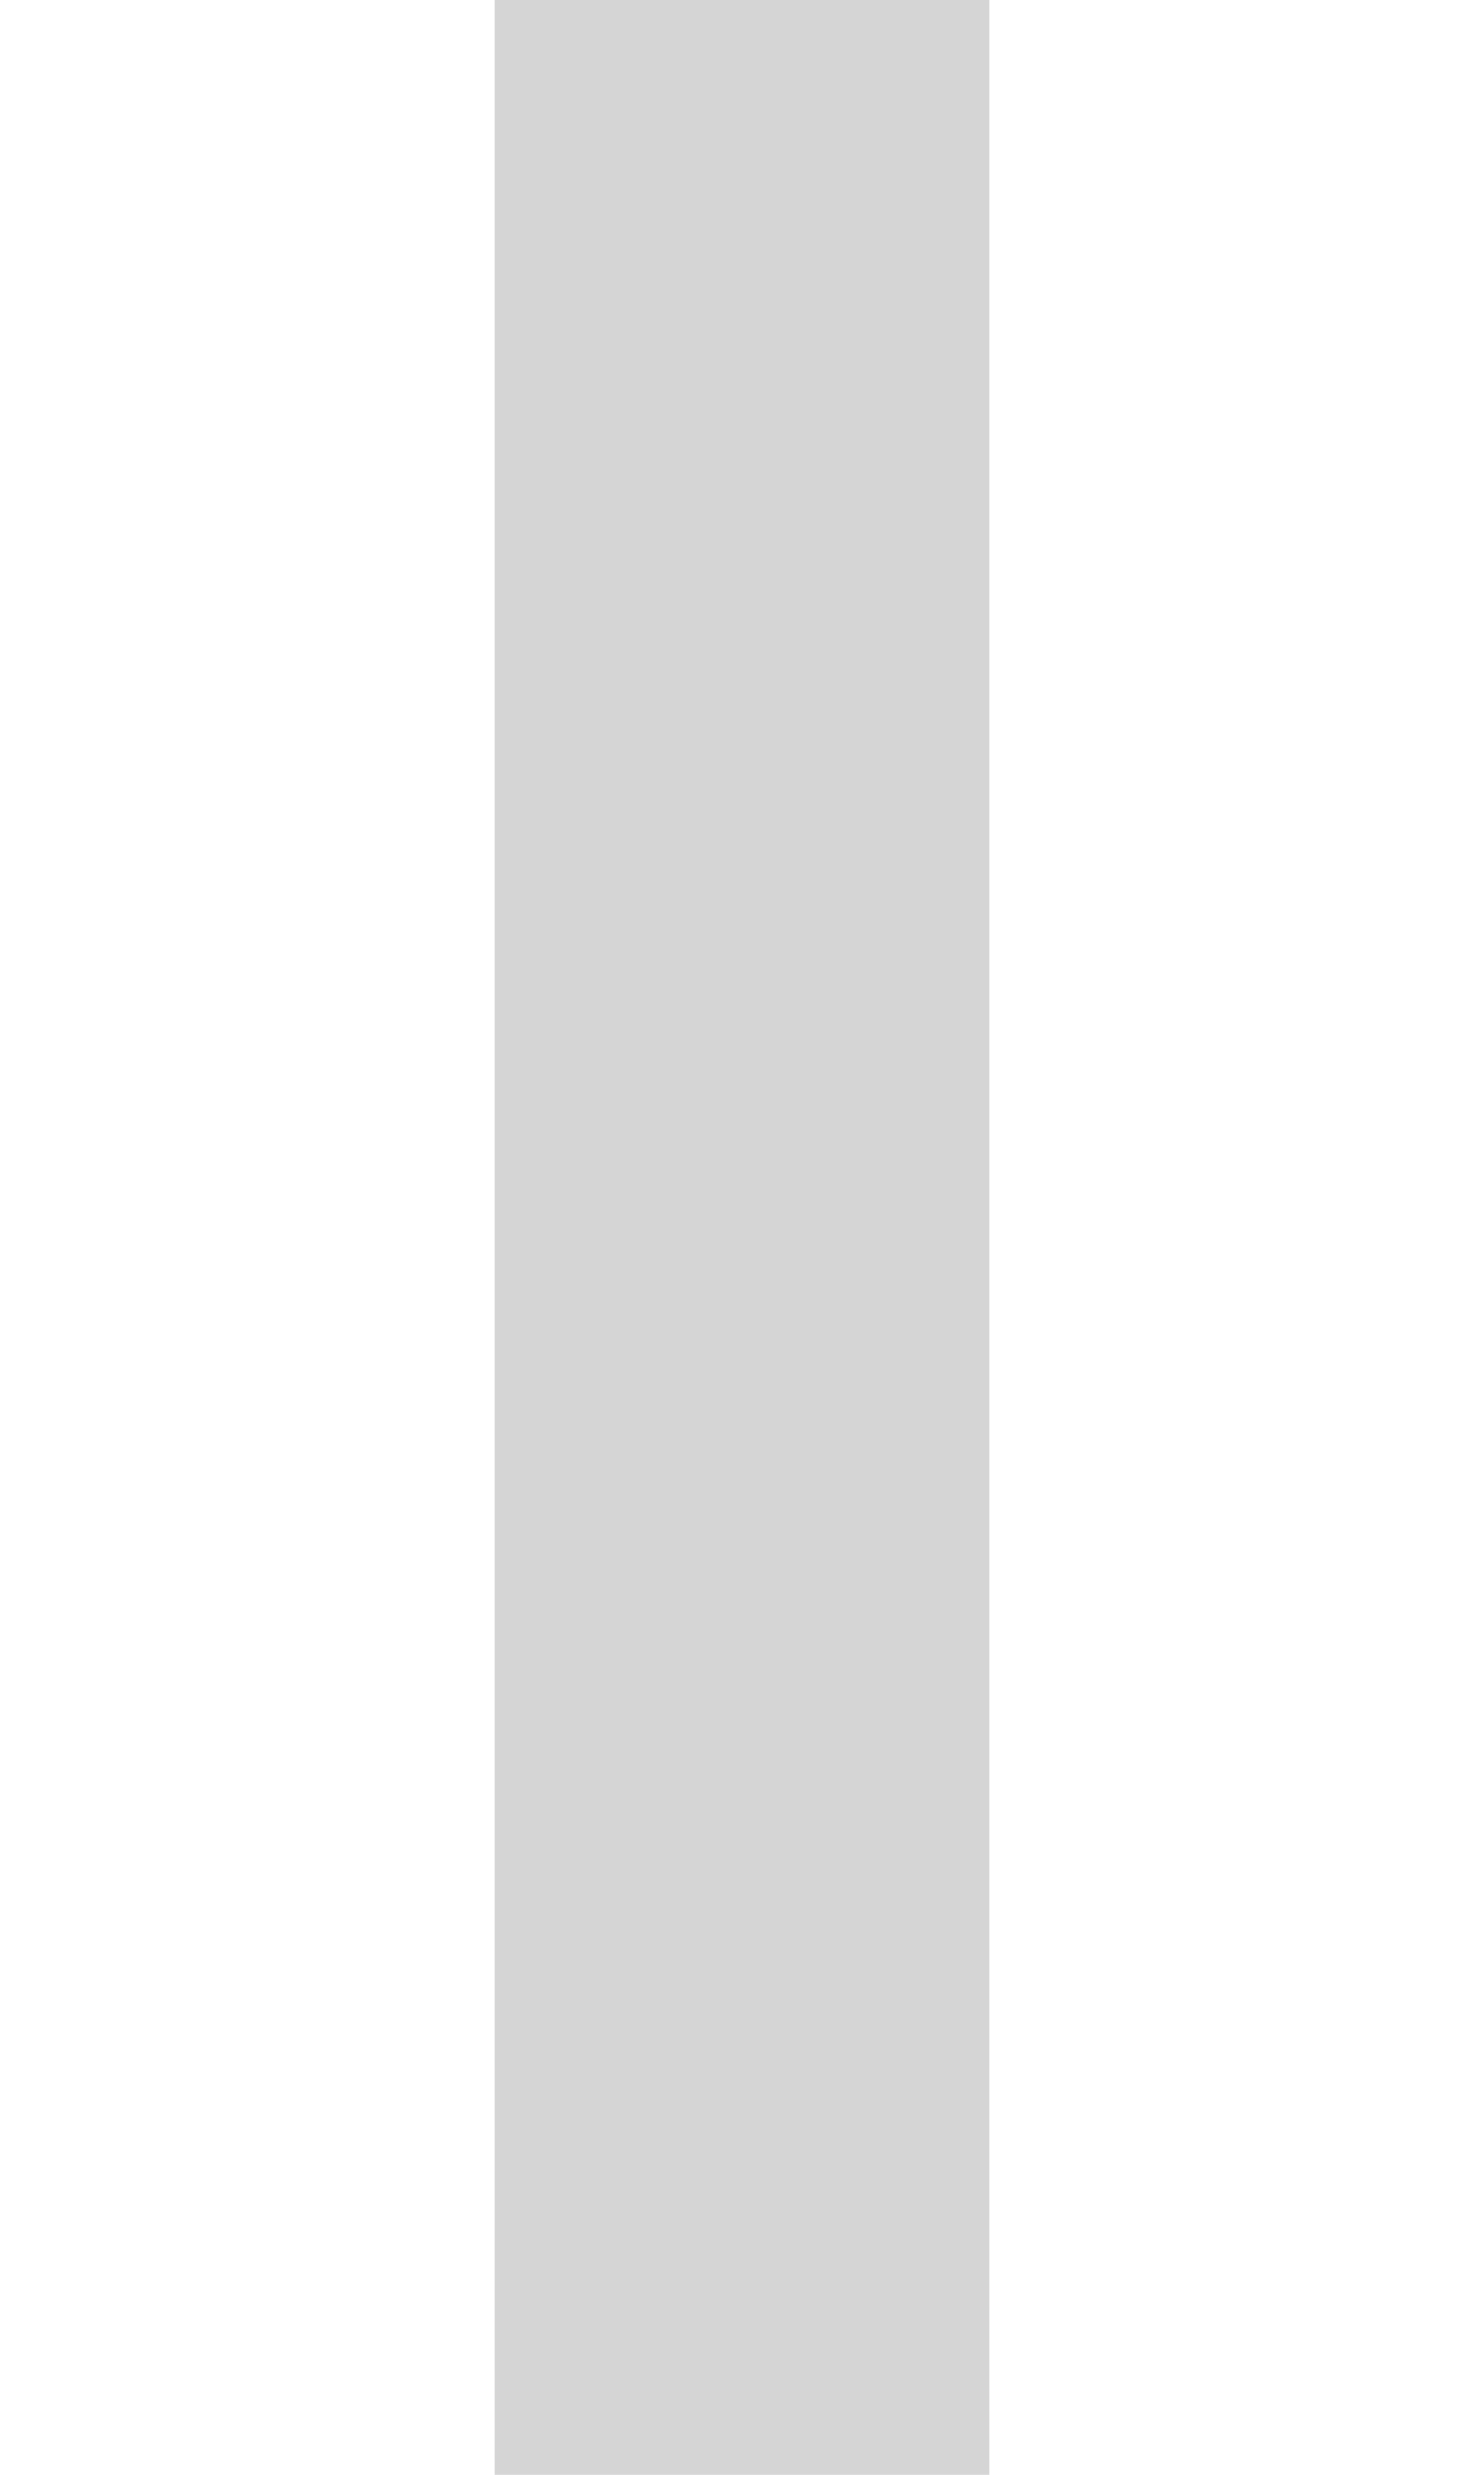<?xml version="1.0" encoding="UTF-8" ?>
<!DOCTYPE svg PUBLIC "-//W3C//DTD SVG 1.1//EN" "http://www.w3.org/Graphics/SVG/1.1/DTD/svg11.dtd">
<svg width="12pt" height="20pt" viewBox="0 0 12 20" version="1.1" xmlns="http://www.w3.org/2000/svg">
<g id="#d5d5d5ff">
<path fill="#d5d5d5" opacity="1.00" d=" M 4.00 0.00 L 8.00 0.00 C 8.00 6.67 8.00 13.33 8.00 20.00 L 4.00 20.00 C 4.00 13.33 4.00 6.67 4.00 0.00 Z" />
</g>
</svg>
